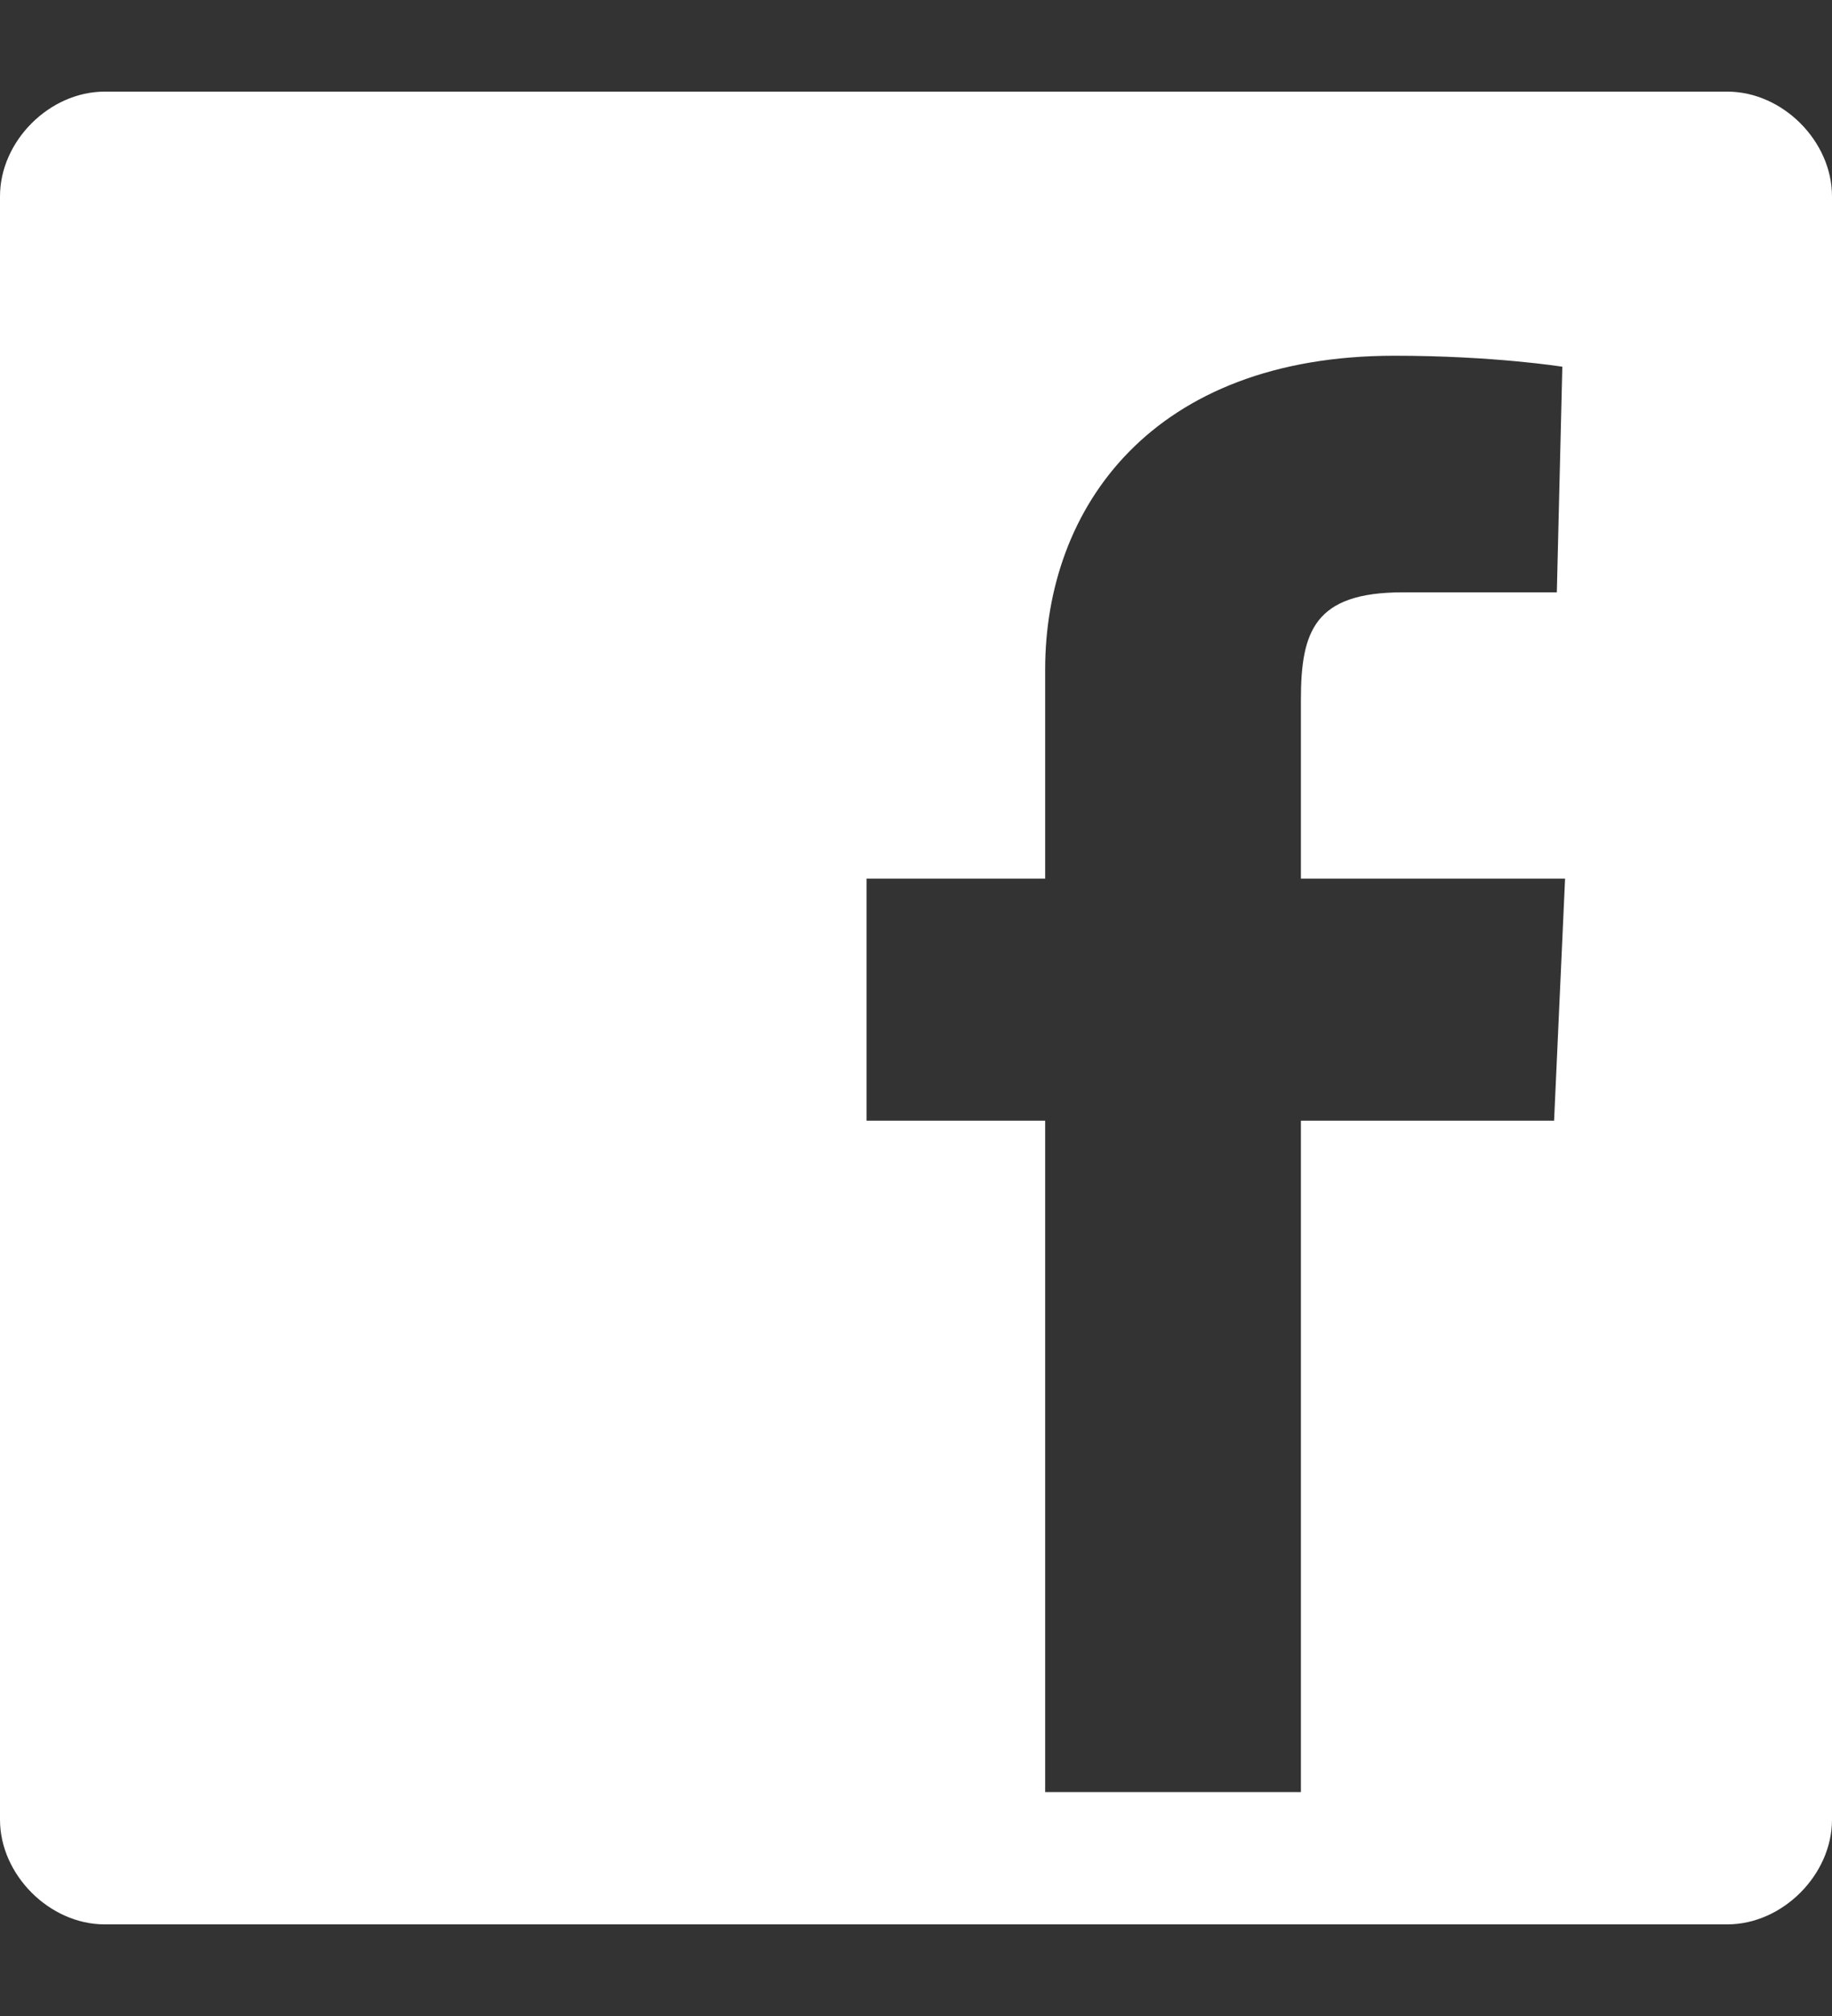 <svg width="10" height="11" viewBox="0 0 10 11" fill="none" xmlns="http://www.w3.org/2000/svg">
<rect x="0" y="0" width="10" height="11" fill="#333333" stroke="none"/>
<path d="M0.571 0.5H9.429C9.73 0.5 10 0.77 10 1.071V9.929C10 10.229 9.73 10.5 9.429 10.5H0.571C0.27 10.5 0 10.229 0 9.929V1.071C0 0.77 0.27 0.5 0.571 0.5ZM7.101 6.115H8.483L8.543 4.794H7.101V3.818C7.101 3.443 7.176 3.232 7.657 3.232H8.498L8.528 2.001C8.528 2.001 8.153 1.941 7.612 1.941C6.291 1.941 5.705 2.767 5.705 3.653V4.794H4.73V6.115H5.705V9.778H7.101V6.115Z" fill="white"/>
</svg>
